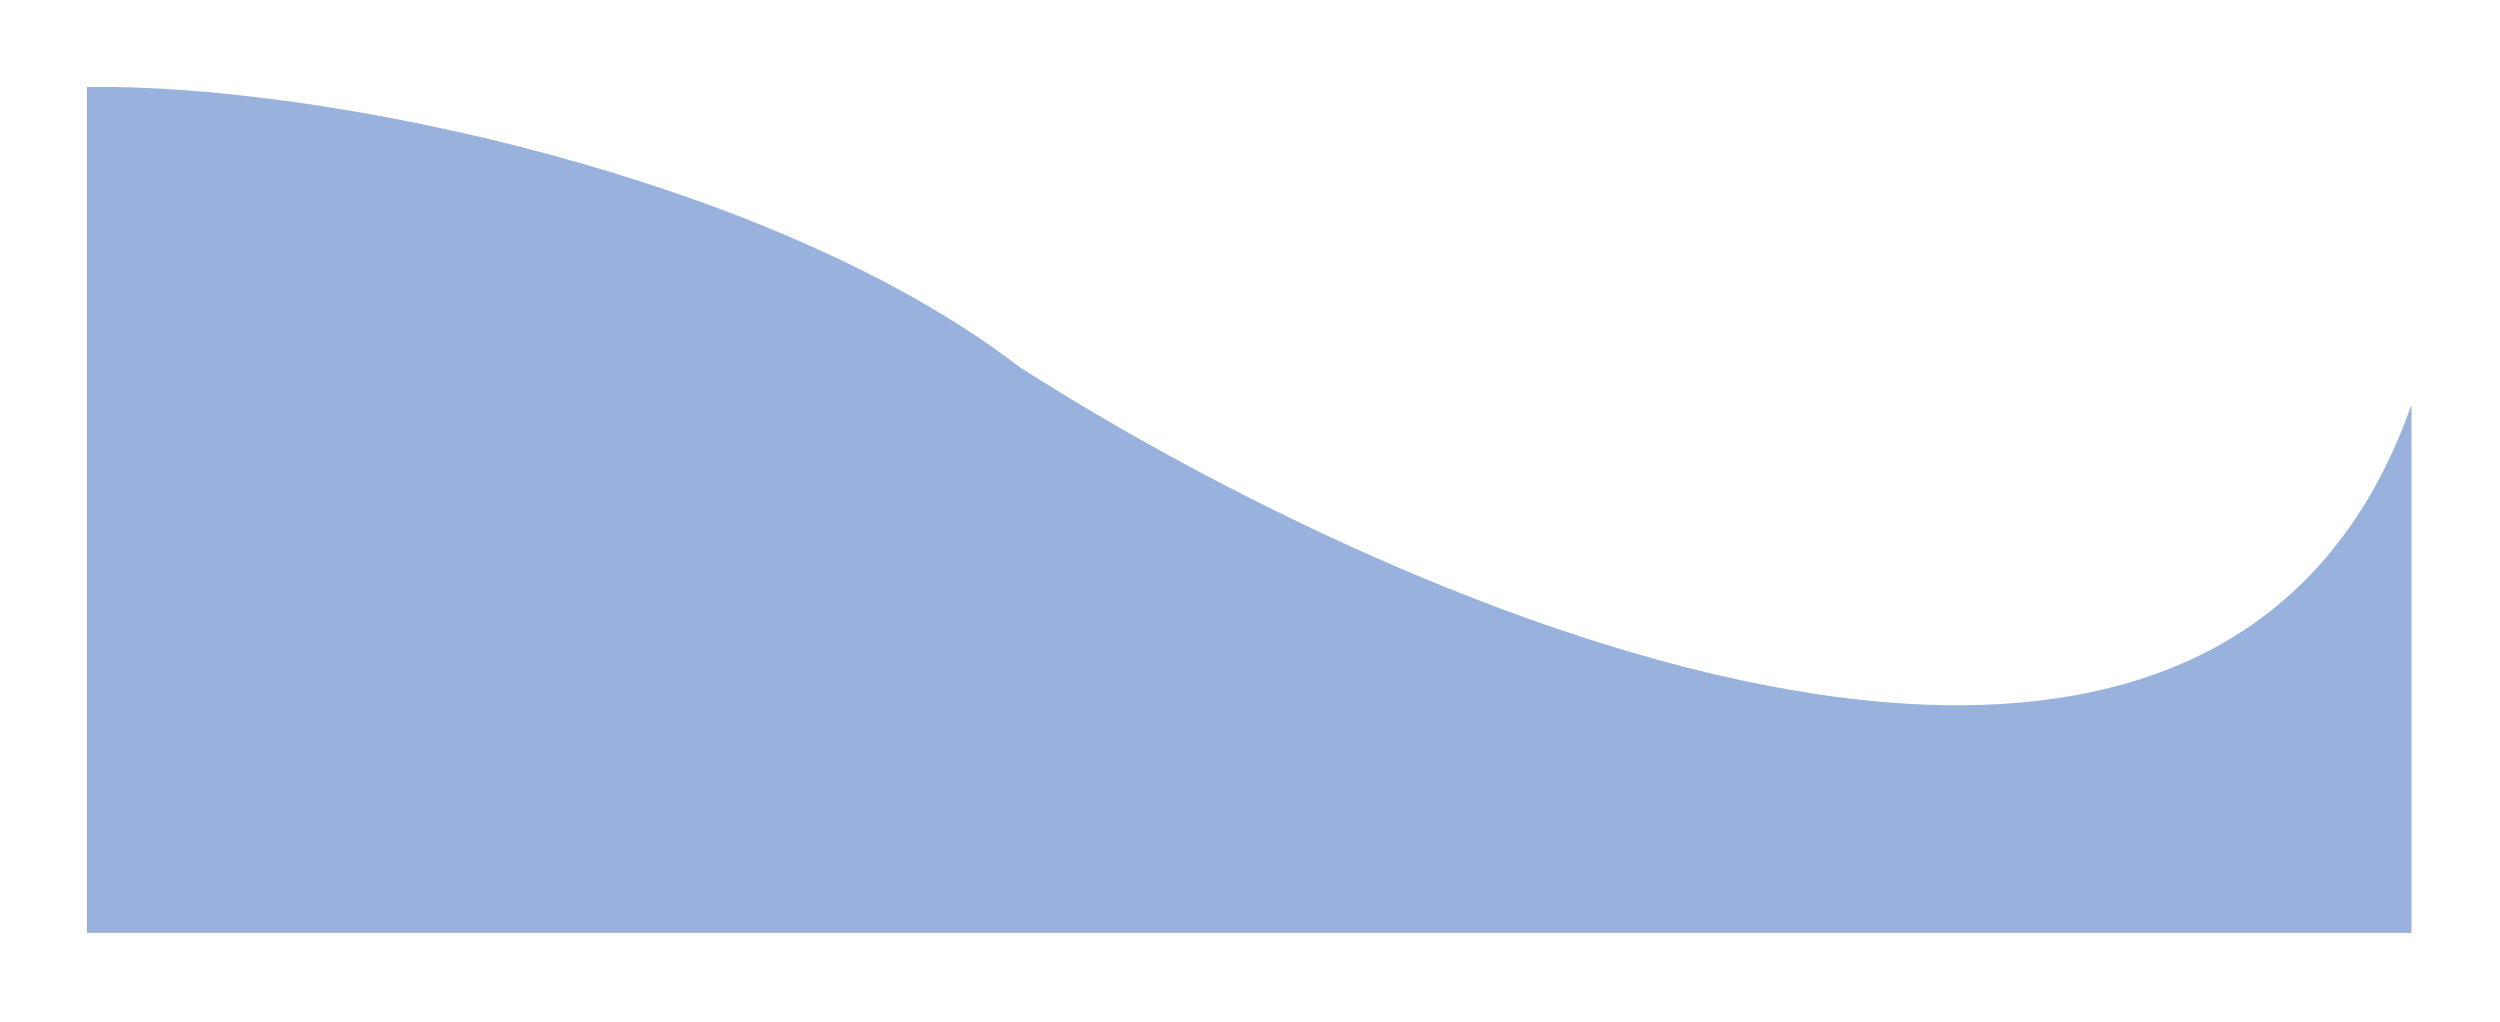 <svg width="580" height="237" viewBox="0 0 580 237" fill="none" xmlns="http://www.w3.org/2000/svg">
<g filter="url(#filter0_d_3665_15447)">
<path d="M236.621 81.216C179.361 37.163 75.499 15.421 20.172 16.169V212.433H559.464V89.881C513.706 219.976 326.716 138.787 236.621 81.216Z" fill="#99B2DD"/>
</g>
<defs>
<filter id="filter0_d_3665_15447" x="0.172" y="0.15" width="579.291" height="236.282" filterUnits="userSpaceOnUse" color-interpolation-filters="sRGB">
<feFlood flood-opacity="0" result="BackgroundImageFix"/>
<feColorMatrix in="SourceAlpha" type="matrix" values="0 0 0 0 0 0 0 0 0 0 0 0 0 0 0 0 0 0 127 0" result="hardAlpha"/>
<feOffset dy="4"/>
<feGaussianBlur stdDeviation="10"/>
<feComposite in2="hardAlpha" operator="out"/>
<feColorMatrix type="matrix" values="0 0 0 0 0 0 0 0 0 0 0 0 0 0 0 0 0 0 0.25 0"/>
<feBlend mode="normal" in2="BackgroundImageFix" result="effect1_dropShadow_3665_15447"/>
<feBlend mode="normal" in="SourceGraphic" in2="effect1_dropShadow_3665_15447" result="shape"/>
</filter>
</defs>
</svg>
